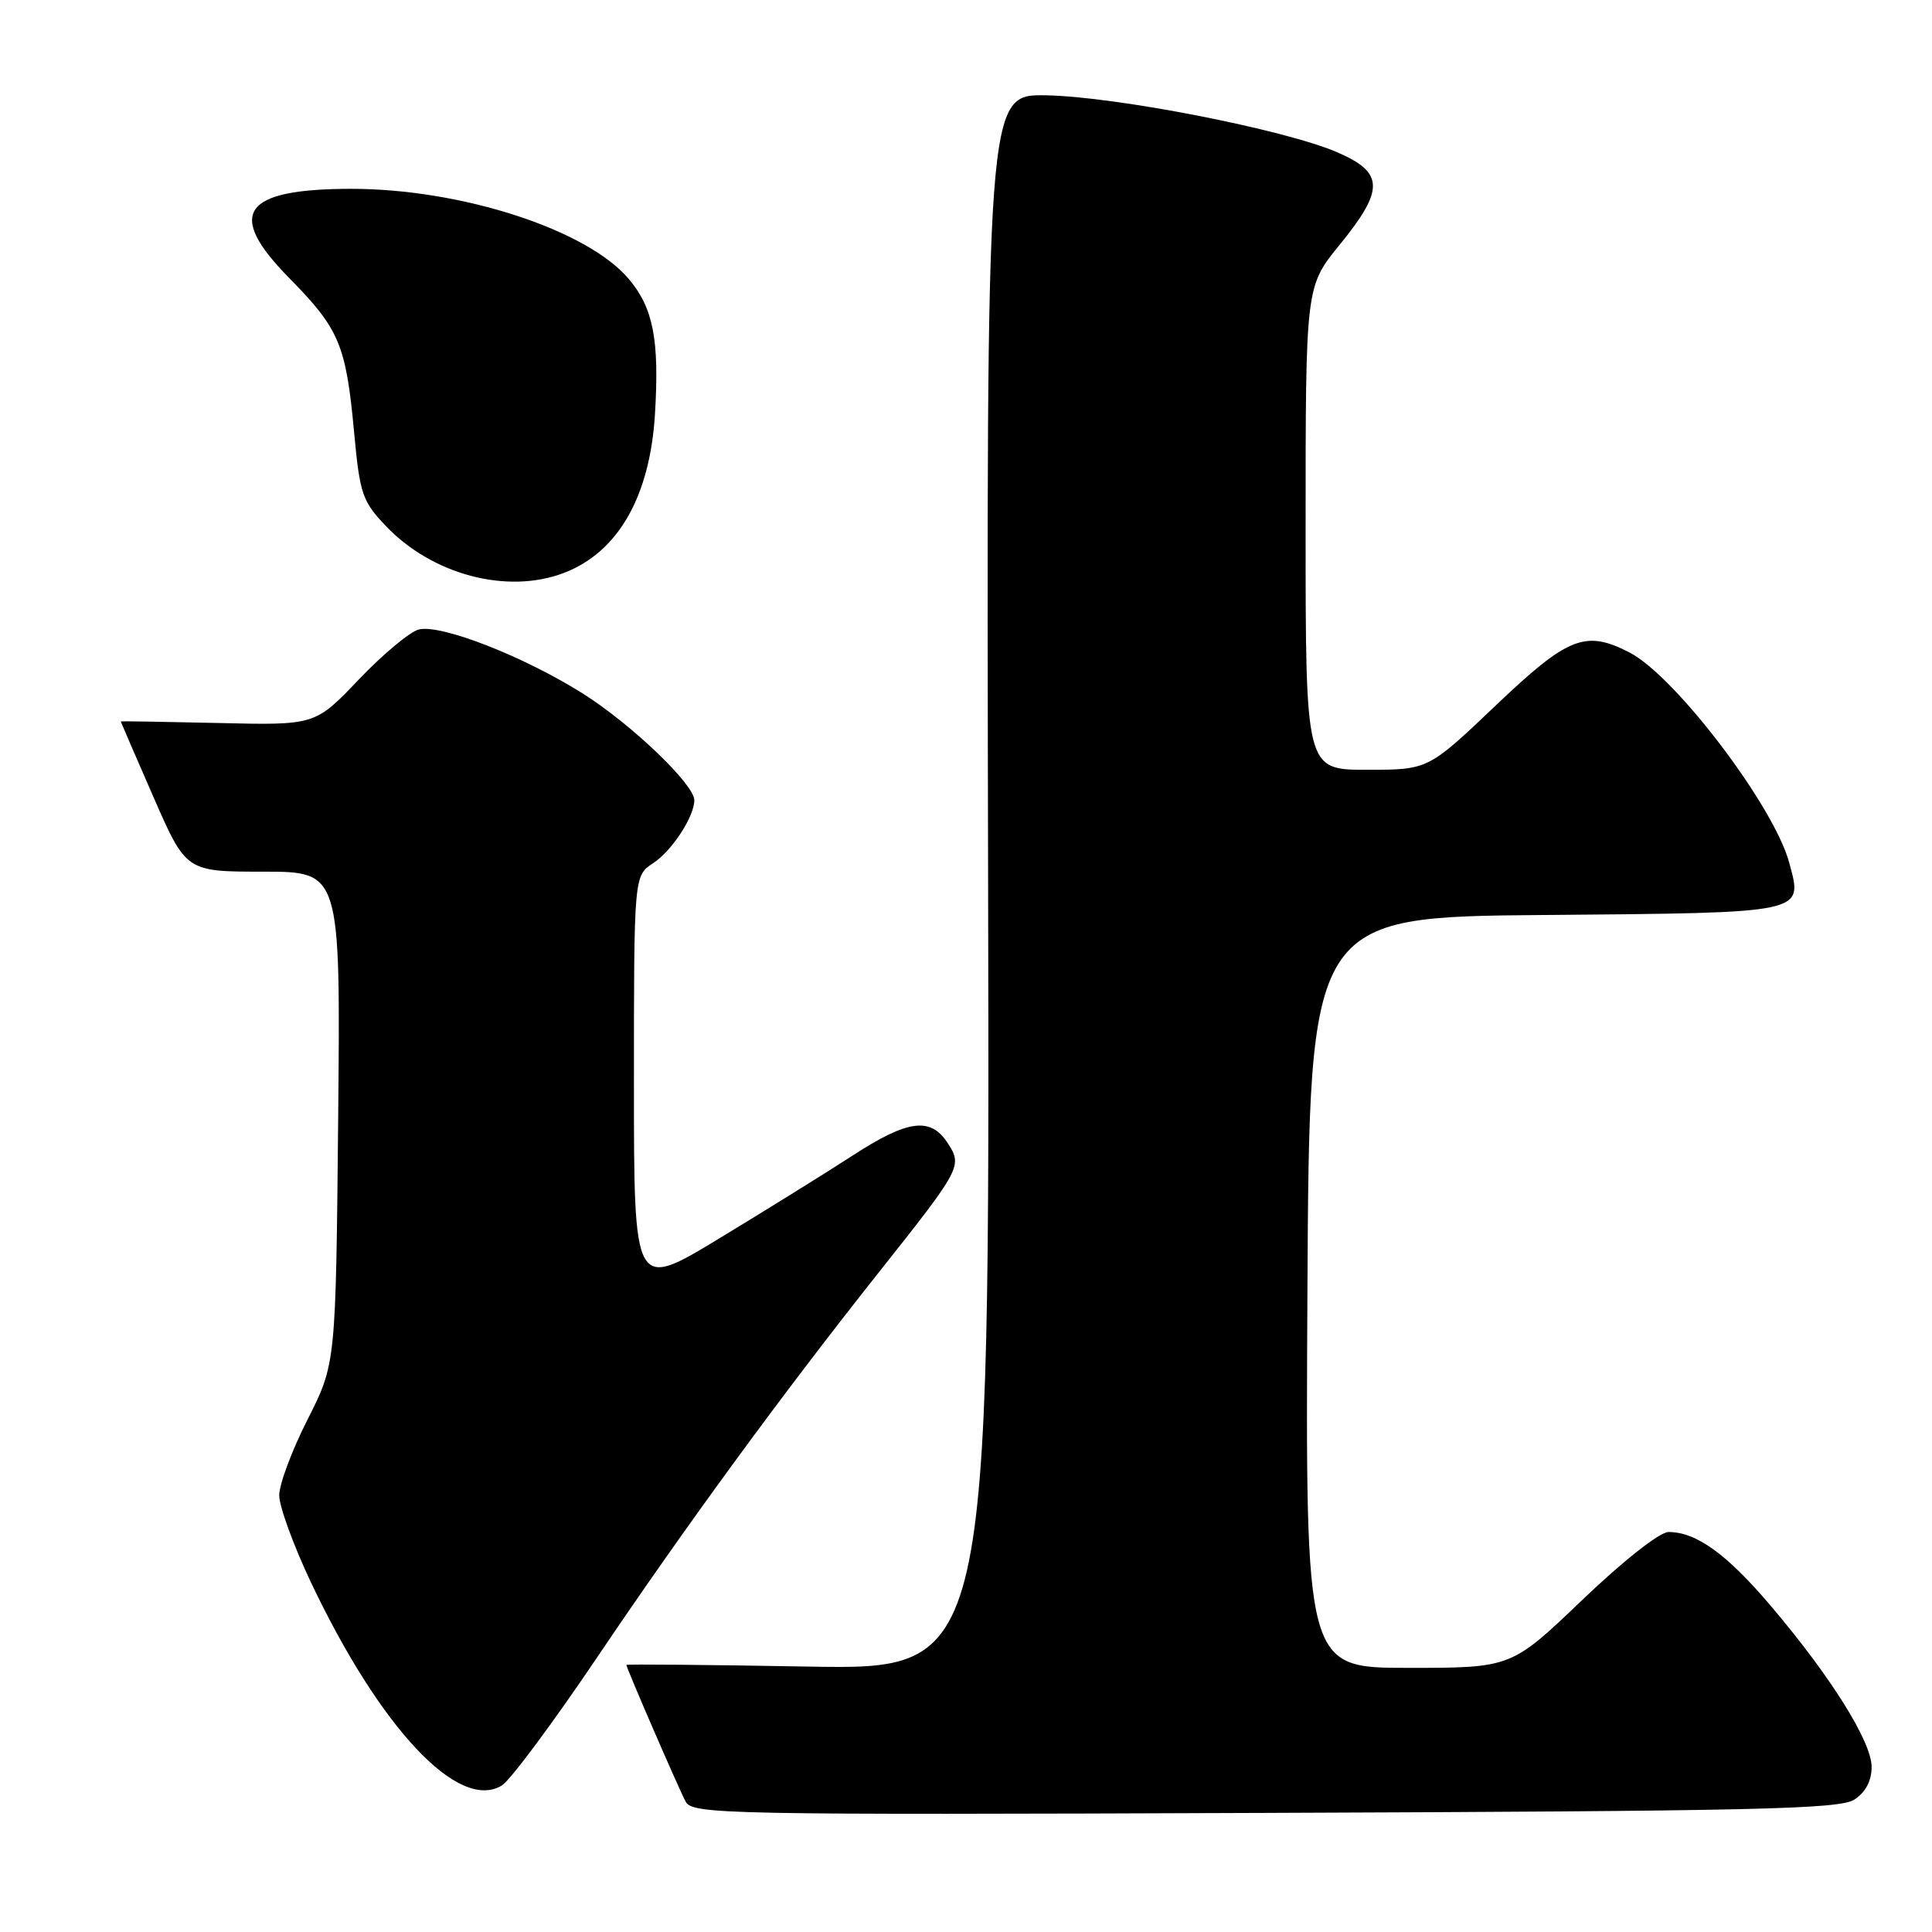 <?xml version="1.0" encoding="UTF-8" standalone="no"?>
<!DOCTYPE svg PUBLIC "-//W3C//DTD SVG 1.1//EN" "http://www.w3.org/Graphics/SVG/1.1/DTD/svg11.dtd" >
<svg xmlns="http://www.w3.org/2000/svg" xmlns:xlink="http://www.w3.org/1999/xlink" version="1.1" viewBox="0 0 256 256">
 <g >
 <path fill="currentColor"
d=" M 245.72 238.45 C 247.20 237.48 248.00 235.97 248.00 234.13 C 248.00 230.78 242.58 222.13 234.60 212.74 C 228.79 205.90 224.76 203.00 221.09 203.00 C 219.92 203.00 215.13 206.77 209.66 212.00 C 200.25 221.00 200.25 221.00 186.61 221.00 C 172.98 221.00 172.98 221.00 173.24 171.25 C 173.50 121.50 173.50 121.50 204.64 121.24 C 239.56 120.94 238.91 121.08 237.08 114.31 C 235.06 106.81 221.99 89.60 215.94 86.47 C 210.08 83.44 207.79 84.34 198.17 93.50 C 189.24 102.00 189.24 102.00 181.12 102.00 C 173.00 102.00 173.00 102.00 173.00 69.99 C 173.00 37.97 173.00 37.97 177.50 32.45 C 183.48 25.10 183.42 22.86 177.15 20.16 C 170.15 17.15 147.82 12.79 138.60 12.63 C 130.70 12.50 130.70 12.50 130.93 116.88 C 131.15 221.25 131.15 221.25 107.08 220.83 C 93.83 220.59 83.00 220.50 83.00 220.61 C 83.00 221.02 89.92 236.98 90.85 238.72 C 91.75 240.41 95.86 240.49 167.62 240.22 C 232.84 239.98 243.76 239.73 245.72 238.45 Z  M 79.00 219.79 C 90.80 202.28 103.62 184.76 116.45 168.59 C 127.42 154.76 127.56 154.50 125.55 151.43 C 123.28 147.96 120.27 148.37 112.91 153.16 C 109.38 155.45 101.44 160.38 95.25 164.13 C 84.00 170.95 84.00 170.95 84.00 143.50 C 84.00 116.05 84.00 116.05 86.55 114.37 C 89.03 112.75 92.00 108.20 92.00 106.03 C 92.00 103.94 83.69 95.99 77.28 91.93 C 69.43 86.98 58.43 82.68 55.49 83.41 C 54.31 83.71 50.74 86.69 47.55 90.03 C 41.76 96.11 41.76 96.11 28.88 95.80 C 21.79 95.64 16.00 95.54 16.00 95.60 C 16.00 95.65 17.95 100.15 20.33 105.60 C 24.66 115.50 24.66 115.50 34.89 115.50 C 45.12 115.50 45.12 115.50 44.81 148.10 C 44.50 180.69 44.50 180.69 40.75 188.10 C 38.68 192.17 36.99 196.69 37.00 198.15 C 37.00 199.61 38.89 204.79 41.19 209.65 C 50.38 229.02 60.78 240.09 66.50 236.58 C 67.60 235.91 73.22 228.35 79.00 219.79 Z  M 74.68 75.93 C 81.89 73.20 86.13 65.81 86.79 54.82 C 87.38 45.02 86.56 40.82 83.33 36.98 C 77.82 30.43 61.12 25.01 46.50 25.02 C 32.10 25.04 29.87 28.27 38.35 36.87 C 44.97 43.59 45.85 45.70 46.92 57.27 C 47.68 65.46 48.00 66.41 51.12 69.69 C 57.26 76.15 67.18 78.78 74.68 75.93 Z "/>
</g>
</svg>